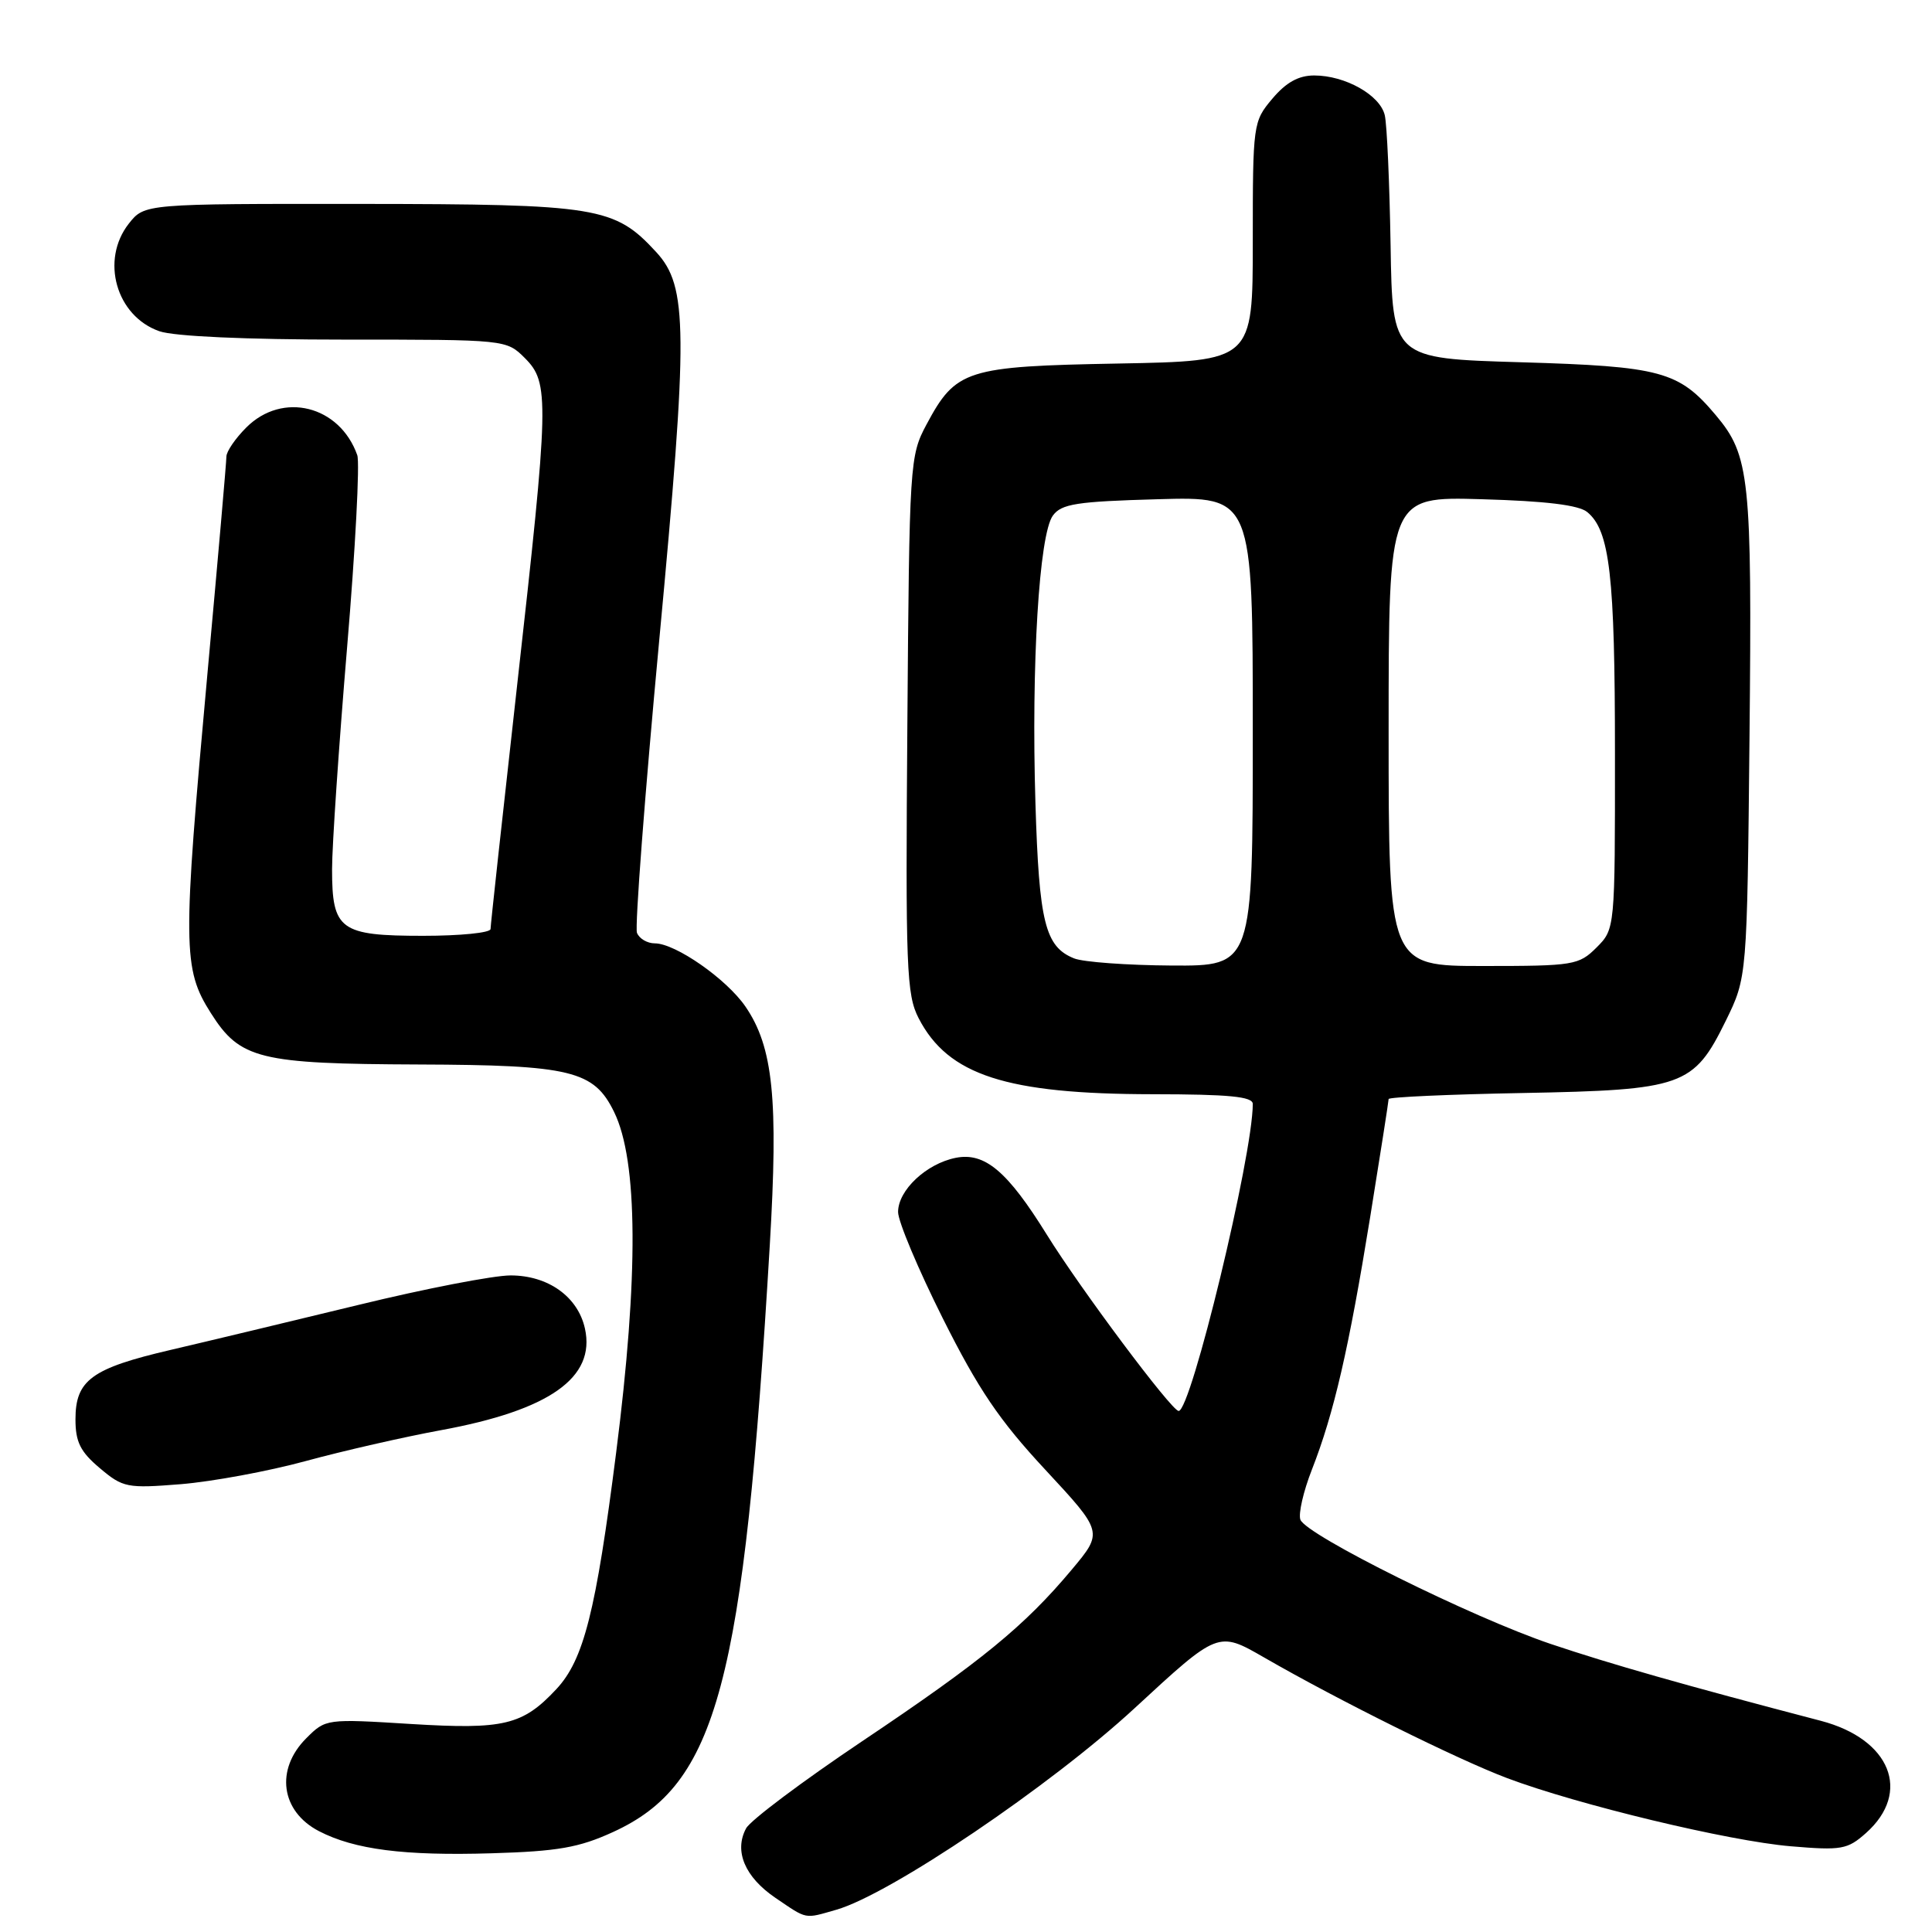 <?xml version="1.0" encoding="UTF-8" standalone="no"?>
<!DOCTYPE svg PUBLIC "-//W3C//DTD SVG 1.1//EN" "http://www.w3.org/Graphics/SVG/1.1/DTD/svg11.dtd" >
<svg xmlns="http://www.w3.org/2000/svg" xmlns:xlink="http://www.w3.org/1999/xlink" version="1.1" viewBox="0 0 256 256">
 <g >
 <path fill="currentColor"
d=" M 110.82 253.05 C 117.94 251.01 139.23 236.62 150.38 226.31 C 161.41 216.12 161.41 216.12 167.46 219.60 C 177.38 225.32 193.08 233.11 199.70 235.61 C 209.08 239.14 229.07 243.95 237.28 244.64 C 244.02 245.21 244.80 245.07 247.26 242.88 C 253.33 237.47 250.50 230.44 241.28 228.02 C 223.19 223.29 213.34 220.48 205.50 217.84 C 195.08 214.33 173.10 203.42 172.31 201.37 C 172.02 200.60 172.70 197.62 173.83 194.74 C 176.75 187.29 178.73 178.71 181.55 161.30 C 182.90 152.95 184.00 145.89 184.00 145.63 C 184.00 145.37 191.99 145.01 201.75 144.83 C 223.03 144.43 224.41 143.94 228.67 135.27 C 231.50 129.50 231.50 129.50 231.82 97.50 C 232.16 63.29 231.85 60.35 227.35 55.01 C 222.45 49.18 220.12 48.55 201.50 48.00 C 184.50 47.50 184.50 47.50 184.26 32.50 C 184.12 24.25 183.78 16.50 183.49 15.27 C 182.87 12.60 178.25 10.00 174.14 10.00 C 172.06 10.00 170.41 10.92 168.59 13.08 C 166.04 16.10 166.00 16.41 166.00 32.00 C 166.00 47.84 166.00 47.84 148.20 48.17 C 127.99 48.54 126.66 48.97 122.76 56.26 C 120.55 60.40 120.49 61.30 120.23 96.00 C 119.98 128.36 120.11 131.80 121.73 134.93 C 125.63 142.47 133.33 144.97 152.75 144.99 C 162.85 145.00 166.00 145.30 166.00 146.28 C 166.00 153.13 157.80 187.06 156.17 186.96 C 155.21 186.90 143.18 170.81 138.71 163.60 C 133.49 155.19 130.49 152.65 126.63 153.42 C 122.74 154.20 119.00 157.71 119.00 160.60 C 119.00 161.84 121.66 168.17 124.92 174.68 C 129.64 184.10 132.40 188.18 138.51 194.75 C 146.18 203.01 146.18 203.01 142.01 207.99 C 135.75 215.46 130.10 220.09 114.26 230.71 C 106.35 236.02 99.42 241.21 98.86 242.27 C 97.24 245.28 98.70 248.72 102.74 251.47 C 107.03 254.38 106.52 254.28 110.82 253.05 Z  M 81.24 242.75 C 95.03 236.44 98.55 223.25 102.00 165.00 C 103.15 145.63 102.45 138.74 98.78 133.38 C 96.28 129.73 89.50 125.00 86.77 125.00 C 85.76 125.00 84.70 124.37 84.40 123.60 C 84.11 122.83 85.43 105.40 87.35 84.85 C 91.20 43.74 91.15 37.95 86.95 33.40 C 81.42 27.40 79.27 27.05 47.82 27.02 C 19.15 27.00 19.15 27.00 17.07 29.63 C 13.28 34.46 15.39 41.89 21.12 43.89 C 23.06 44.57 32.61 45.00 45.69 45.00 C 67.08 45.00 67.09 45.00 69.55 47.45 C 72.82 50.73 72.77 52.94 68.50 91.00 C 66.58 108.16 65.00 122.61 65.00 123.10 C 65.00 123.60 60.98 124.00 56.07 124.00 C 45.05 124.00 44.00 123.23 44.00 115.18 C 44.00 112.06 44.90 98.84 45.99 85.81 C 47.09 72.77 47.69 61.30 47.34 60.31 C 45.01 53.73 37.44 51.84 32.64 56.64 C 31.19 58.09 30.00 59.82 30.00 60.50 C 30.00 61.17 28.88 74.04 27.50 89.11 C 24.18 125.55 24.21 128.36 27.94 134.24 C 31.81 140.35 34.33 140.97 55.50 141.05 C 75.66 141.12 78.70 141.86 81.37 147.34 C 84.54 153.81 84.63 169.08 81.64 192.50 C 78.96 213.56 77.35 219.93 73.72 223.82 C 69.25 228.60 66.78 229.19 54.50 228.44 C 43.23 227.74 43.16 227.75 40.59 230.32 C 36.44 234.46 37.21 240.02 42.27 242.64 C 46.99 245.08 53.57 245.92 65.14 245.57 C 73.92 245.31 76.72 244.82 81.24 242.75 Z  M 40.50 193.60 C 45.45 192.25 53.51 190.41 58.41 189.51 C 72.80 186.87 78.94 182.55 77.51 176.05 C 76.58 171.82 72.63 169.00 67.65 169.00 C 65.40 169.00 56.35 170.75 47.53 172.90 C 38.71 175.04 27.50 177.73 22.61 178.87 C 12.14 181.31 10.00 182.87 10.00 188.07 C 10.00 191.07 10.65 192.37 13.23 194.54 C 16.30 197.13 16.84 197.23 23.98 196.66 C 28.12 196.32 35.55 194.95 40.50 193.60 Z  M 142.32 126.99 C 138.48 125.45 137.68 122.23 137.20 106.40 C 136.64 88.06 137.69 70.81 139.51 68.32 C 140.64 66.76 142.67 66.45 153.42 66.15 C 166.00 65.79 166.00 65.79 166.00 96.90 C 166.00 128.00 166.00 128.00 155.25 127.94 C 149.34 127.90 143.52 127.48 142.32 126.99 Z  M 184.00 96.90 C 184.00 65.79 184.00 65.79 196.35 66.15 C 204.83 66.39 209.21 66.92 210.33 67.86 C 213.31 70.33 213.99 76.27 213.99 99.80 C 214.00 123.09 214.00 123.09 211.55 125.55 C 209.20 127.89 208.53 128.00 196.55 128.00 C 184.00 128.00 184.00 128.00 184.00 96.90 Z "/>
</g>
</svg>
